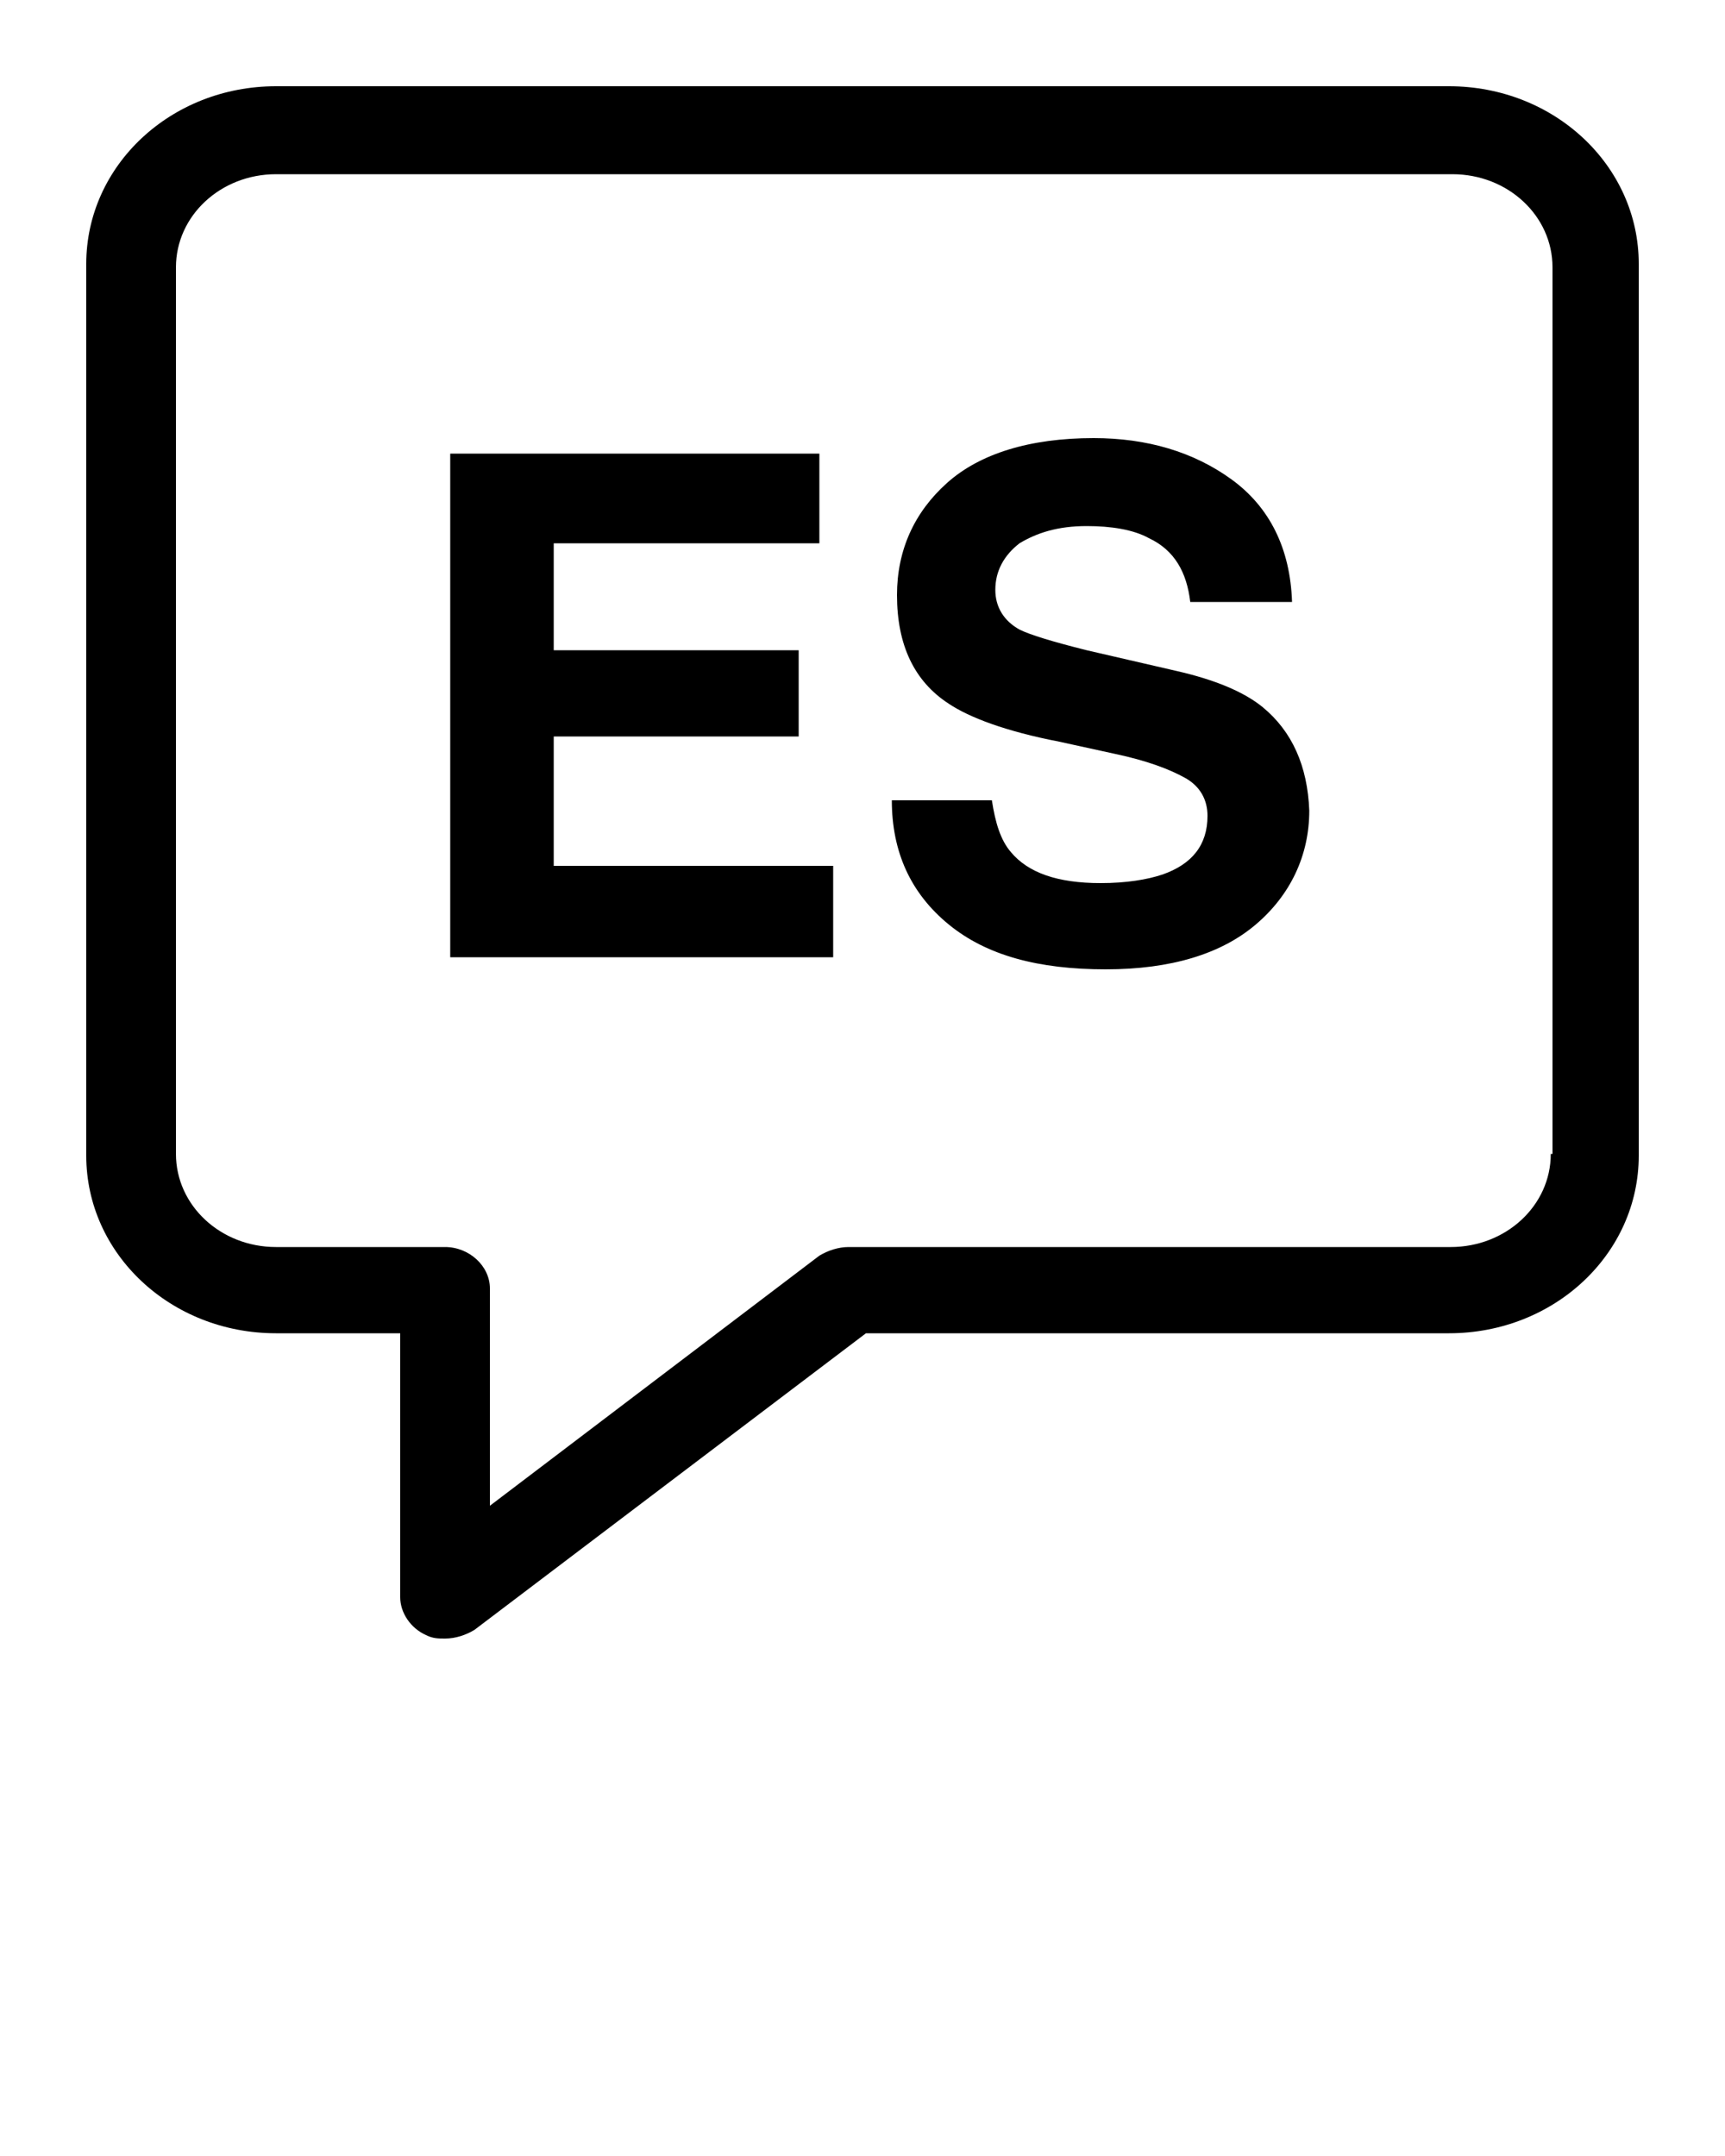 <svg xmlns="http://www.w3.org/2000/svg" xmlns:xlink="http://www.w3.org/1999/xlink" version="1.1" x="0px" y="0px" viewBox="0 0 100 125" style="enable-background:new 0 0 100 100;" xml:space="preserve"><g><path d="M84,5H16C9.9,5,5,9.6,5,15.3V67c0,5.7,4.9,10.3,11,10.3h7.2v15.3c0,0.9,0.6,1.8,1.5,2.2c0.4,0.2,0.7,0.2,1.1,0.2   c0.6,0,1.2-0.2,1.7-0.5l22.7-17.2H84c6.1,0,11-4.6,11-10.3V15.3C95,9.6,90.1,5,84,5z M89.9,66.9c0,3-2.6,5.4-5.8,5.4H49.2   c-0.6,0-1.2,0.2-1.7,0.5L28.4,87.3V74.7c0-1.3-1.2-2.4-2.6-2.4h-9.8c-3.2,0-5.8-2.4-5.8-5.4V15.5c0-3,2.6-5.4,5.8-5.4h68.2   c3.2,0,5.8,2.4,5.8,5.4V66.9z"/><polygon points="32.1,42.7 46.3,42.7 46.3,37.7 32.1,37.7 32.1,31.5 47.5,31.5 47.5,26.3 26.1,26.3 26.1,55.5 48.3,55.5 48.3,50.2    32.1,50.2  "/><path d="M73.2,41c-1.1-0.9-2.8-1.6-5-2.1L63,37.7c-2-0.5-3.3-0.9-3.9-1.2c-0.9-0.5-1.4-1.3-1.4-2.3c0-1.1,0.5-2,1.4-2.7   c1-0.6,2.2-1,3.9-1c1.4,0,2.7,0.2,3.6,0.7c1.5,0.7,2.2,2,2.4,3.7h5.9c-0.1-3.1-1.3-5.5-3.5-7.1c-2.2-1.6-4.9-2.4-8-2.4   c-3.7,0-6.6,0.9-8.5,2.6c-1.9,1.7-2.9,3.9-2.9,6.5c0,2.9,1,5,3,6.3c1.2,0.8,3.3,1.6,6.4,2.2l3.2,0.7c1.9,0.4,3.2,0.9,4.1,1.4   c0.9,0.5,1.3,1.3,1.3,2.2c0,1.7-0.9,2.8-2.6,3.4c-0.9,0.3-2.1,0.5-3.6,0.5c-2.5,0-4.2-0.6-5.2-1.8c-0.6-0.7-0.9-1.7-1.1-3h-5.8   c0,3,1.1,5.4,3.3,7.2s5.2,2.6,9.1,2.6c3.8,0,6.7-0.9,8.7-2.6s3.1-4,3.1-6.6C75.8,44.4,74.9,42.4,73.2,41z"/></g></svg>
